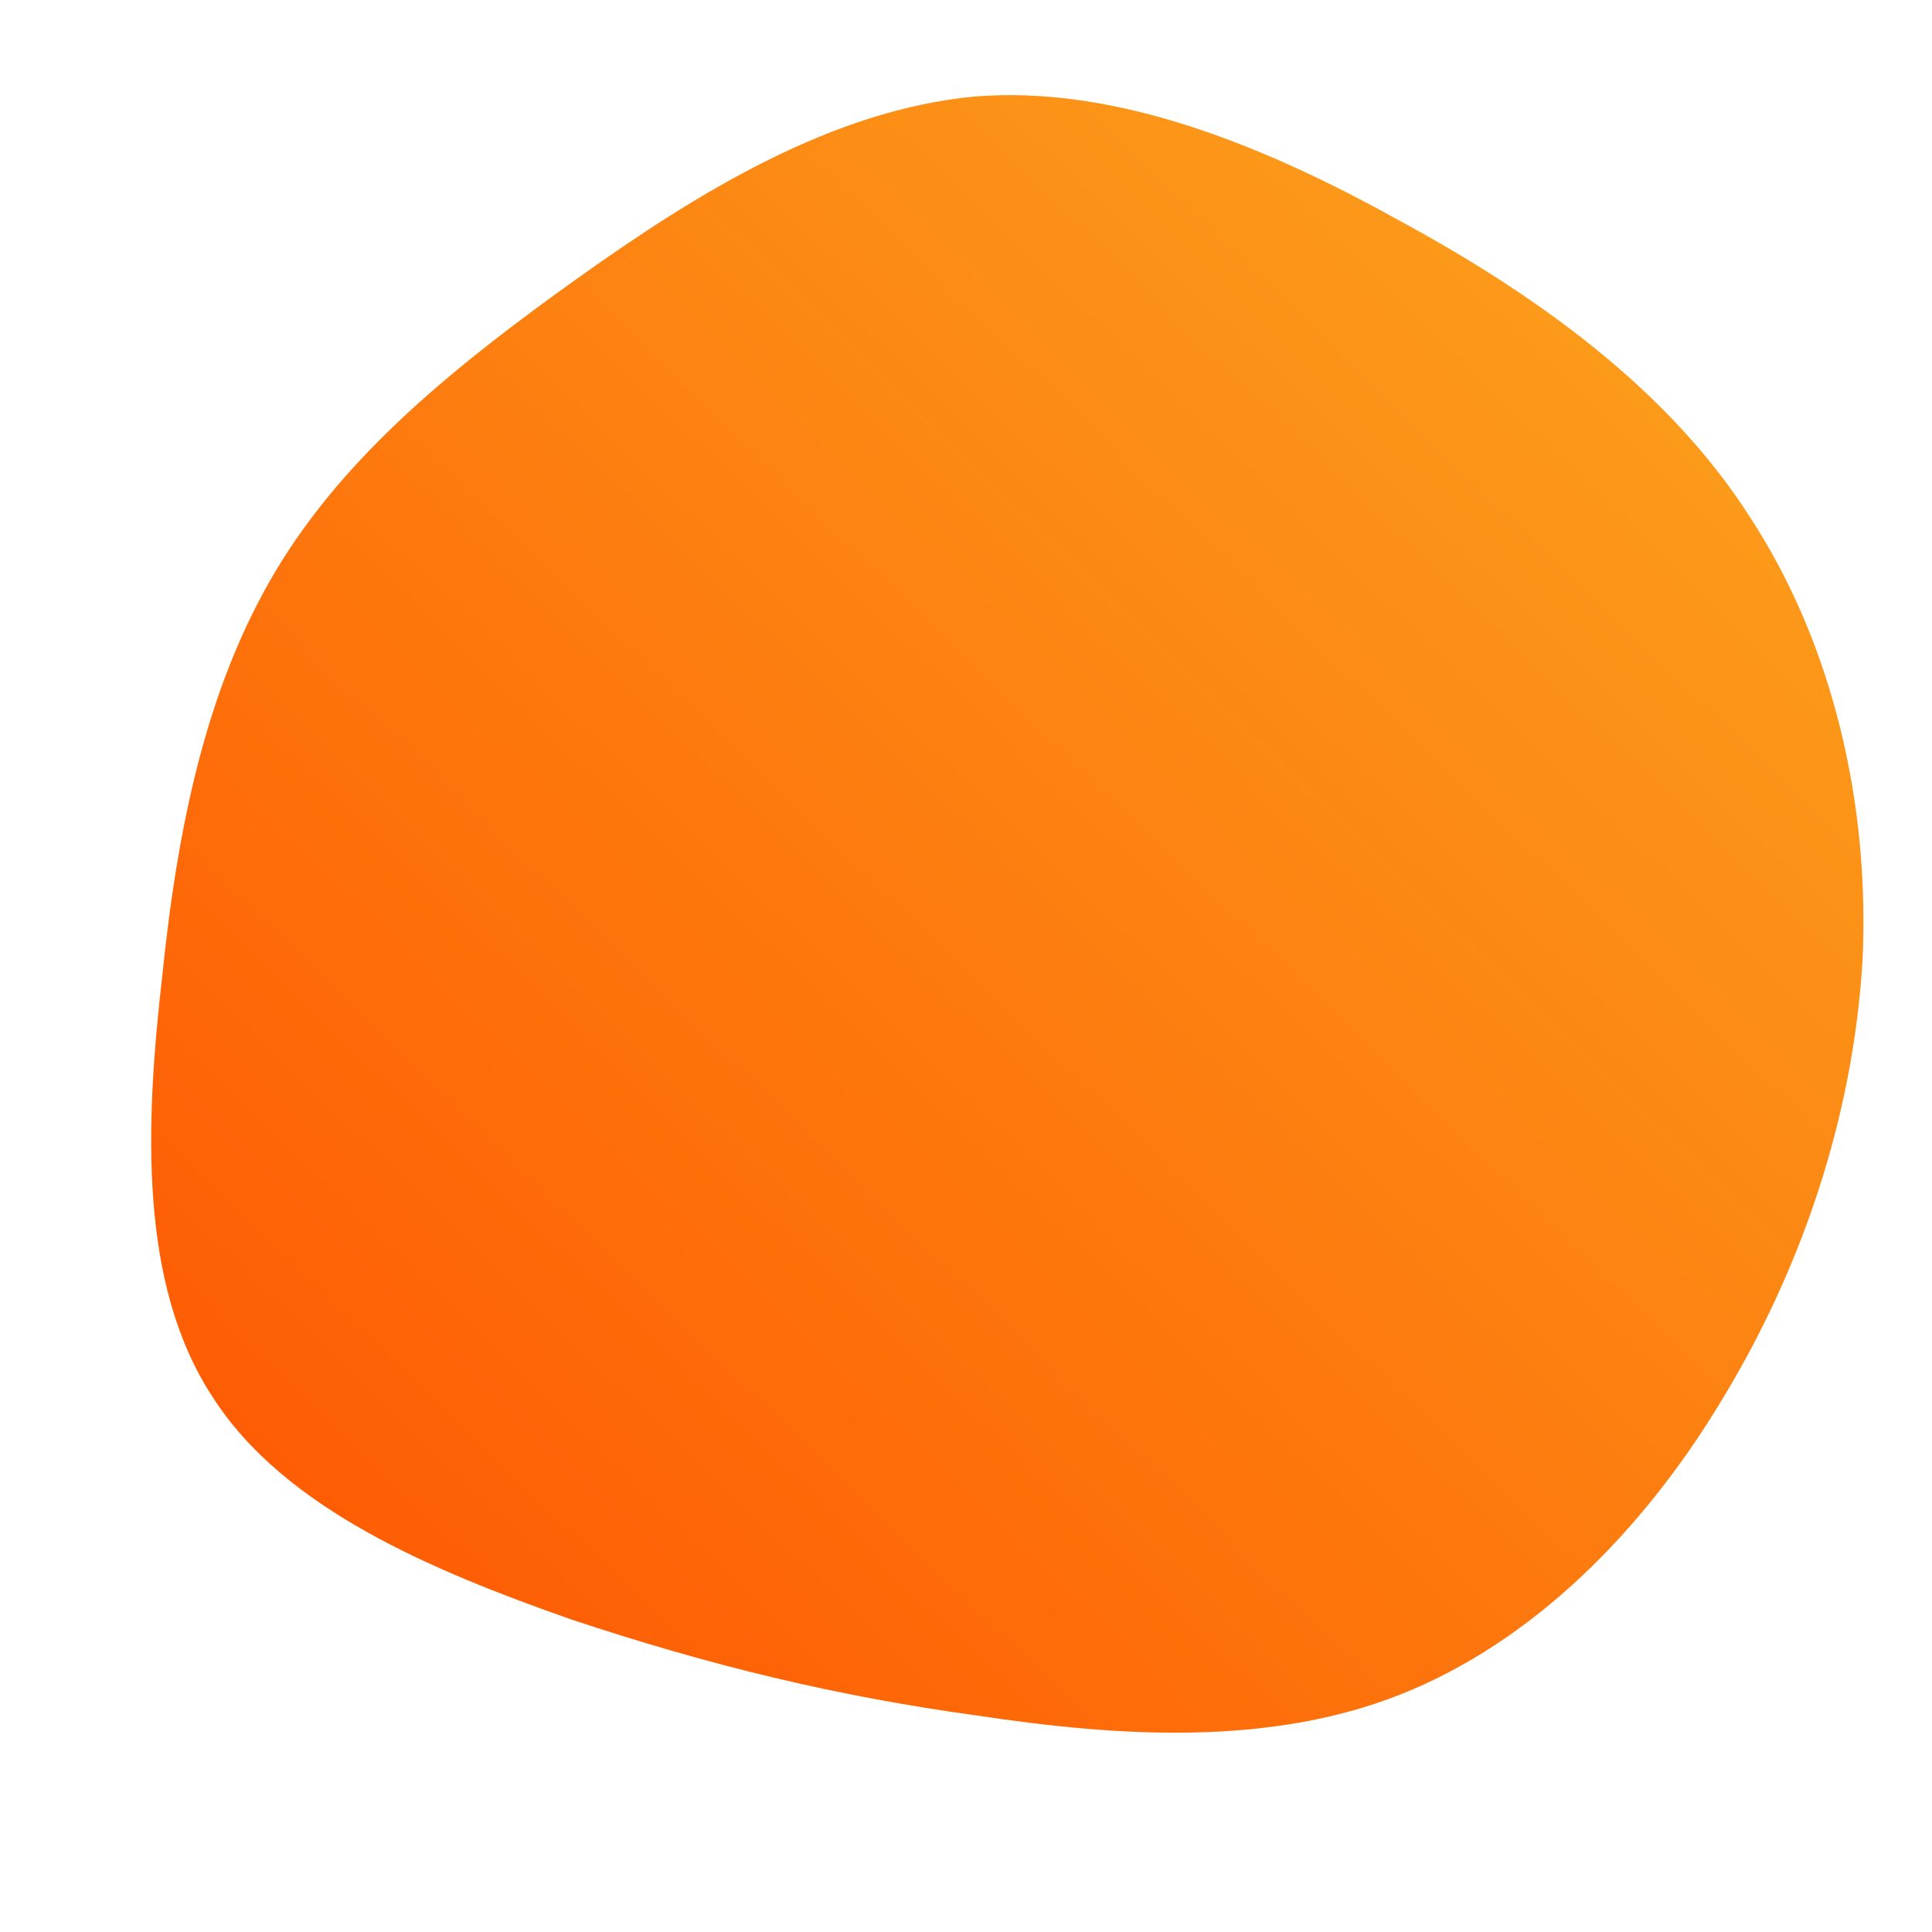 <!--?xml version="1.0" standalone="no"?-->
              <svg id="sw-js-blob-svg" viewBox="0 0 100 100" xmlns="http://www.w3.org/2000/svg" version="1.1">
                    <defs> 
                        <linearGradient id="sw-gradient" x1="0" x2="1" y1="1" y2="0">
                            <stop id="stop1" stop-color="rgba(255, 81.917, 0, 1)" offset="0%"></stop>
                            <stop id="stop2" stop-color="rgba(251, 168, 31, 1)" offset="100%"></stop>
                        </linearGradient>
                    </defs>
                <path fill="url(#sw-gradient)" d="M22.4,-38.6C29.6,-34.7,36.4,-29.8,40.6,-23.2C44.9,-16.6,46.8,-8.3,46.4,-0.2C45.9,7.8,43.3,15.6,39.1,22.5C35,29.3,29.3,35,22.5,37.7C15.7,40.4,7.9,39.9,0.6,38.8C-6.7,37.8,-13.3,36.2,-20.5,33.8C-27.6,31.3,-35.3,28.1,-39,22.3C-42.8,16.5,-42.5,8.3,-41.6,0.5C-40.8,-7.3,-39.3,-14.5,-35.7,-20.5C-32.1,-26.5,-26.4,-31.1,-20.1,-35.6C-13.8,-40.1,-6.9,-44.3,0.4,-45C7.6,-45.6,15.2,-42.6,22.4,-38.6Z" width="100%" height="100%" transform="translate(50 50)" stroke-width="0" style="transition: all 0.3s ease 0s;"></path>
              </svg>
